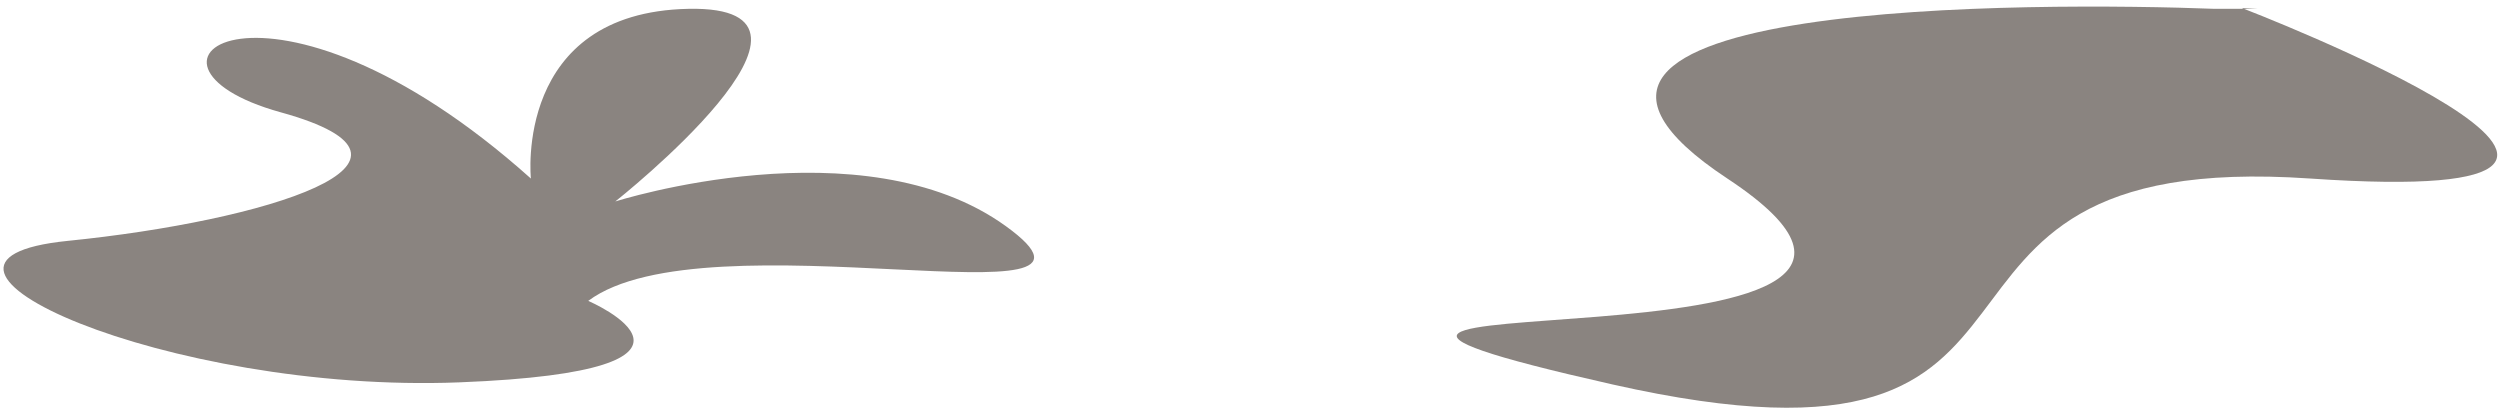 <svg xmlns="http://www.w3.org/2000/svg" viewBox="0 0 85 14"><defs><style>.cls-1{fill:#4c433d;opacity:0.65;}</style></defs><g id="Layer_4" data-name="Layer 4"><path class="cls-1" d="M18.05,6.07S17.46.42,23.41.3s-2.49,6.55-2.49,6.55,8.41-2.68,13.28.84S24,7.24,20,10.23c0,0,5.54,2.38-4.38,2.77S-4.44,8.87,2.3,8.19s13.29-2.7,7.25-4.37S9.11-1.93,18.05,6.07Z"/><path class="cls-1" d="M76.78.3s-.56,0-1.49,0C69.52.08,49.43-.07,58.73,6.07c10.81,7.13-21.34,3.07-3.91,7S63,5,78.55,6.07,76.22.27,76.22.27"/></g></svg>